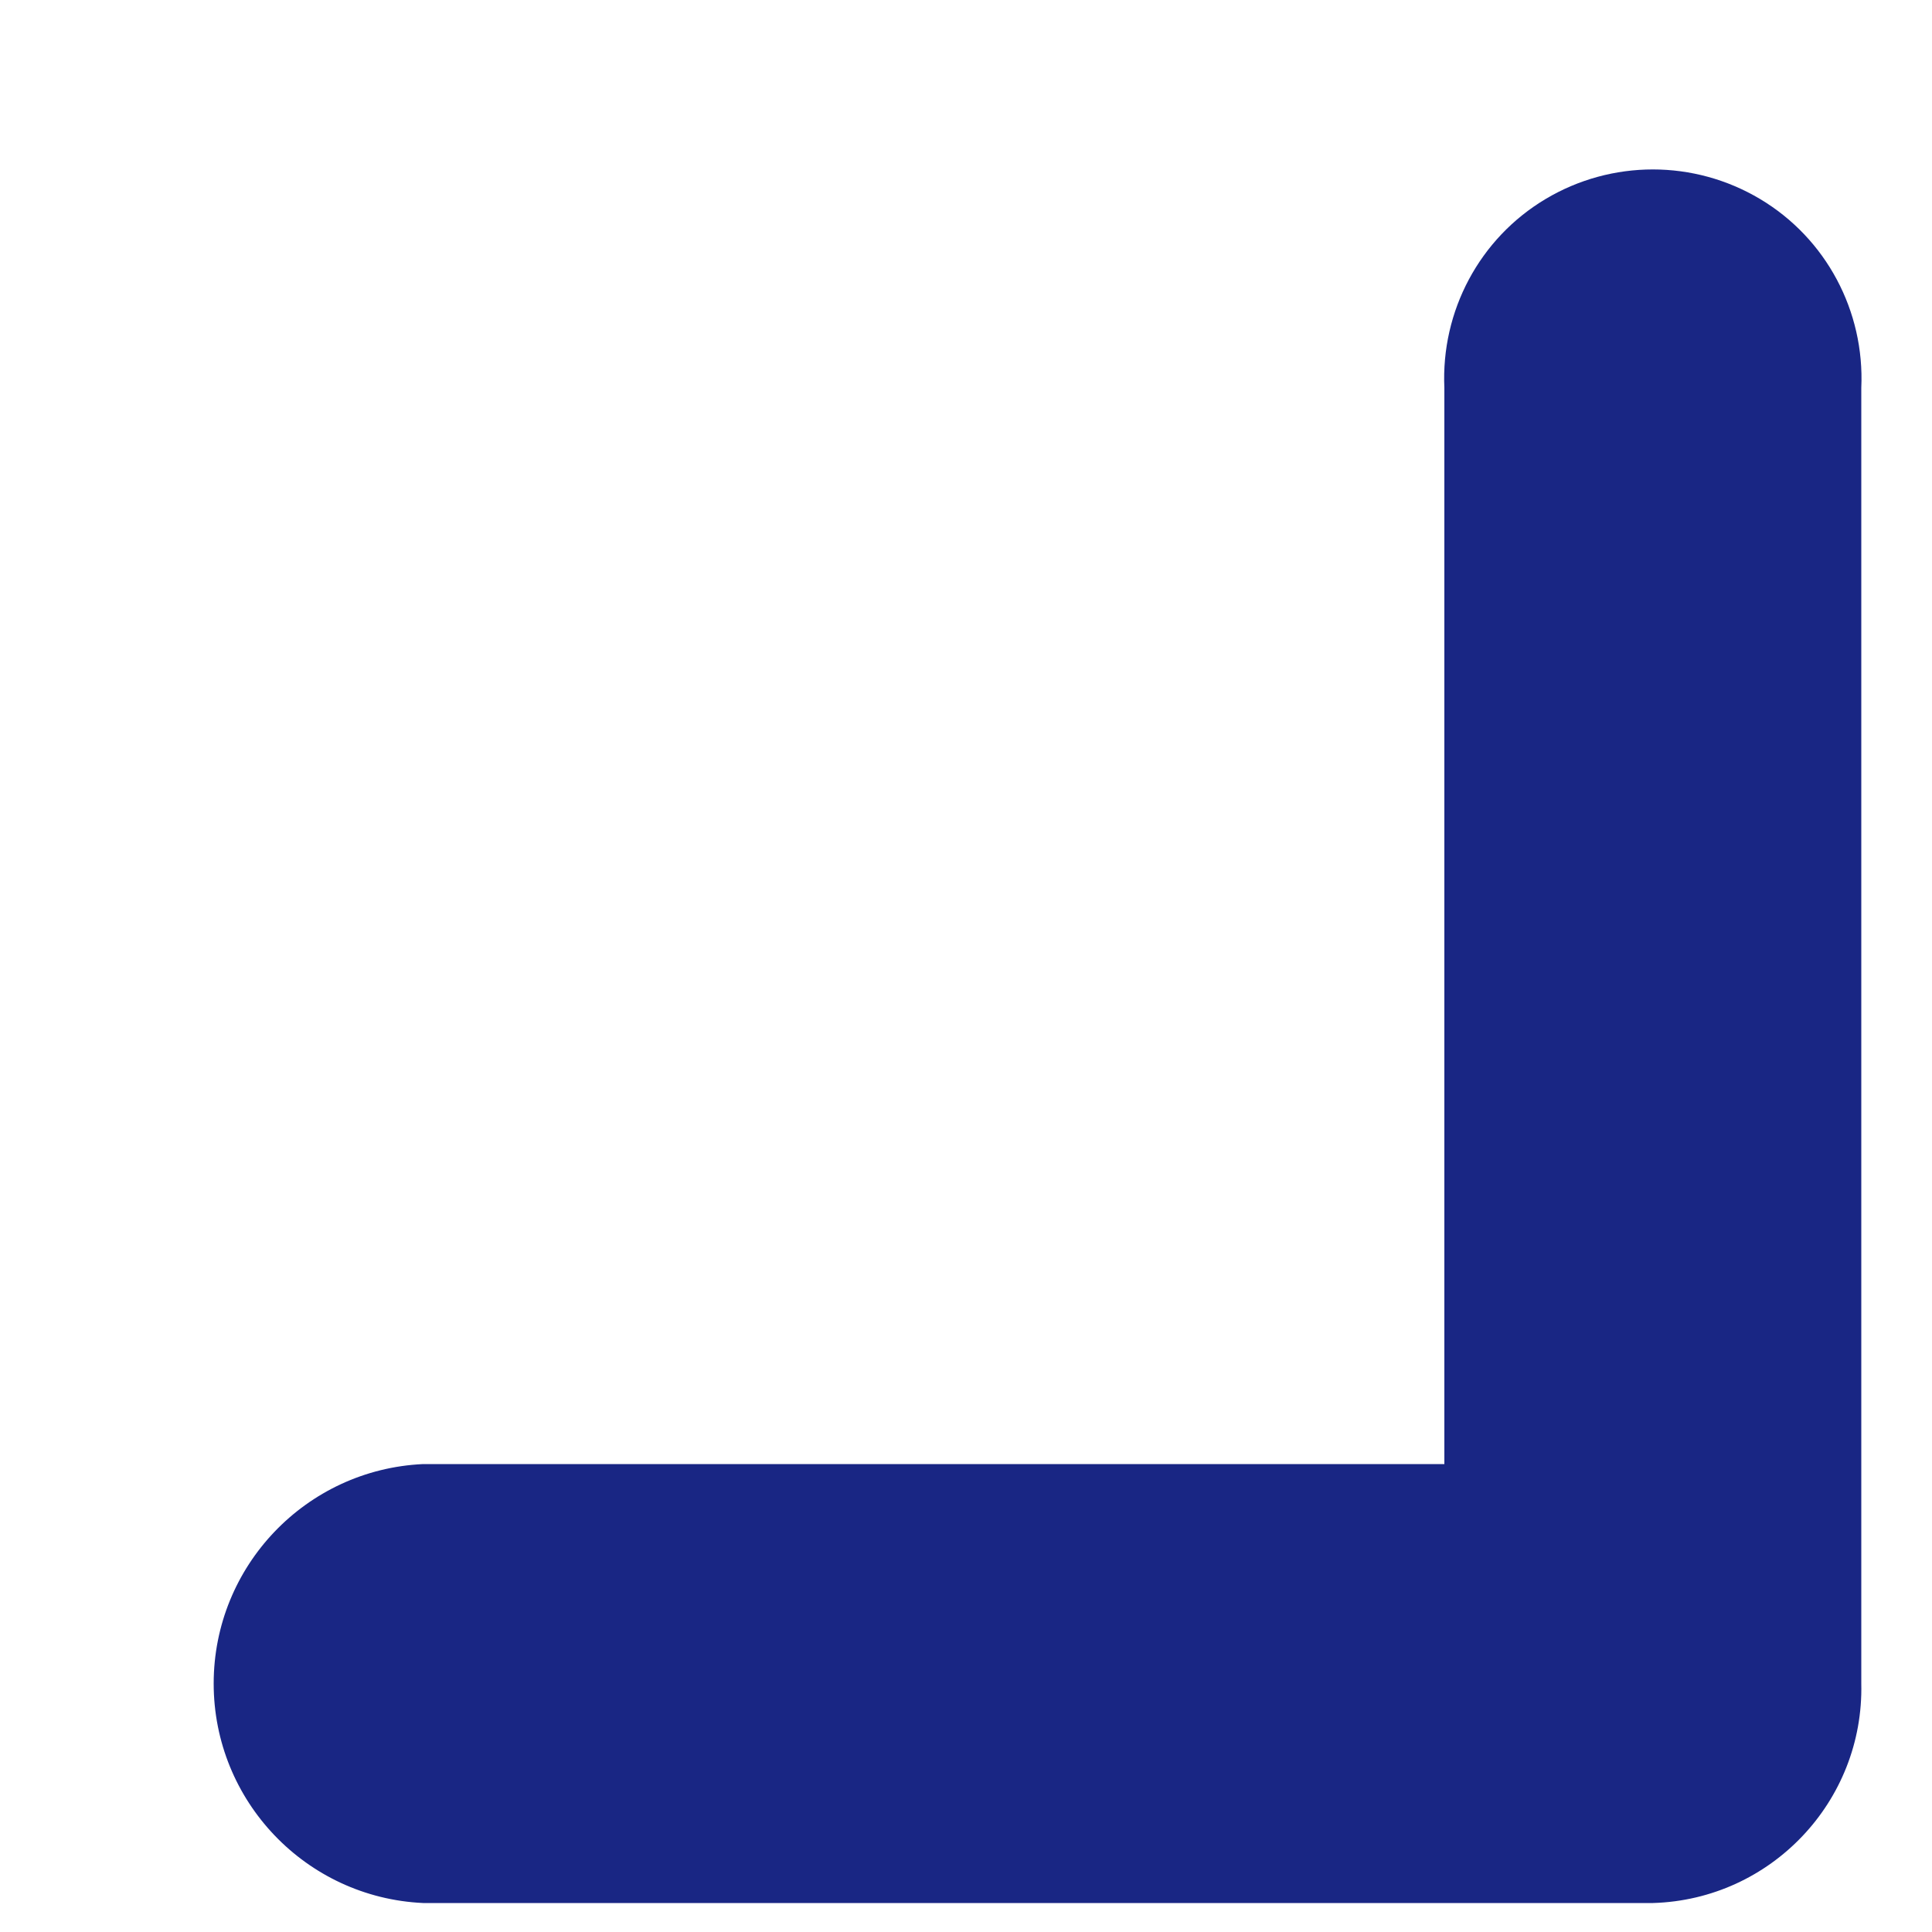 ﻿<?xml version="1.0" encoding="utf-8"?>
<svg version="1.1" xmlns:xlink="http://www.w3.org/1999/xlink" width="5px" height="5px" xmlns="http://www.w3.org/2000/svg">
  <g transform="matrix(1 0 0 1 -701 -360 )">
    <path d="M 4.817 4.357  C 4.824 4.662  4.583 4.916  4.278 4.925  L 1.095 4.925  C 0.792 4.911  0.553 4.661  0.553 4.357  C 0.553 4.053  0.792 3.803  1.095 3.789  L 3.738 3.789  L 3.738 1.004  C 3.729 0.805  3.829 0.617  4 0.515  C 4.171 0.413  4.384 0.413  4.555 0.515  C 4.726 0.617  4.826 0.805  4.817 1.004  L 4.817 4.357  Z " fill-rule="nonzero" fill="#192684" stroke="none" transform="matrix(1 0 0 1 701 360 )" />
  </g>
</svg>